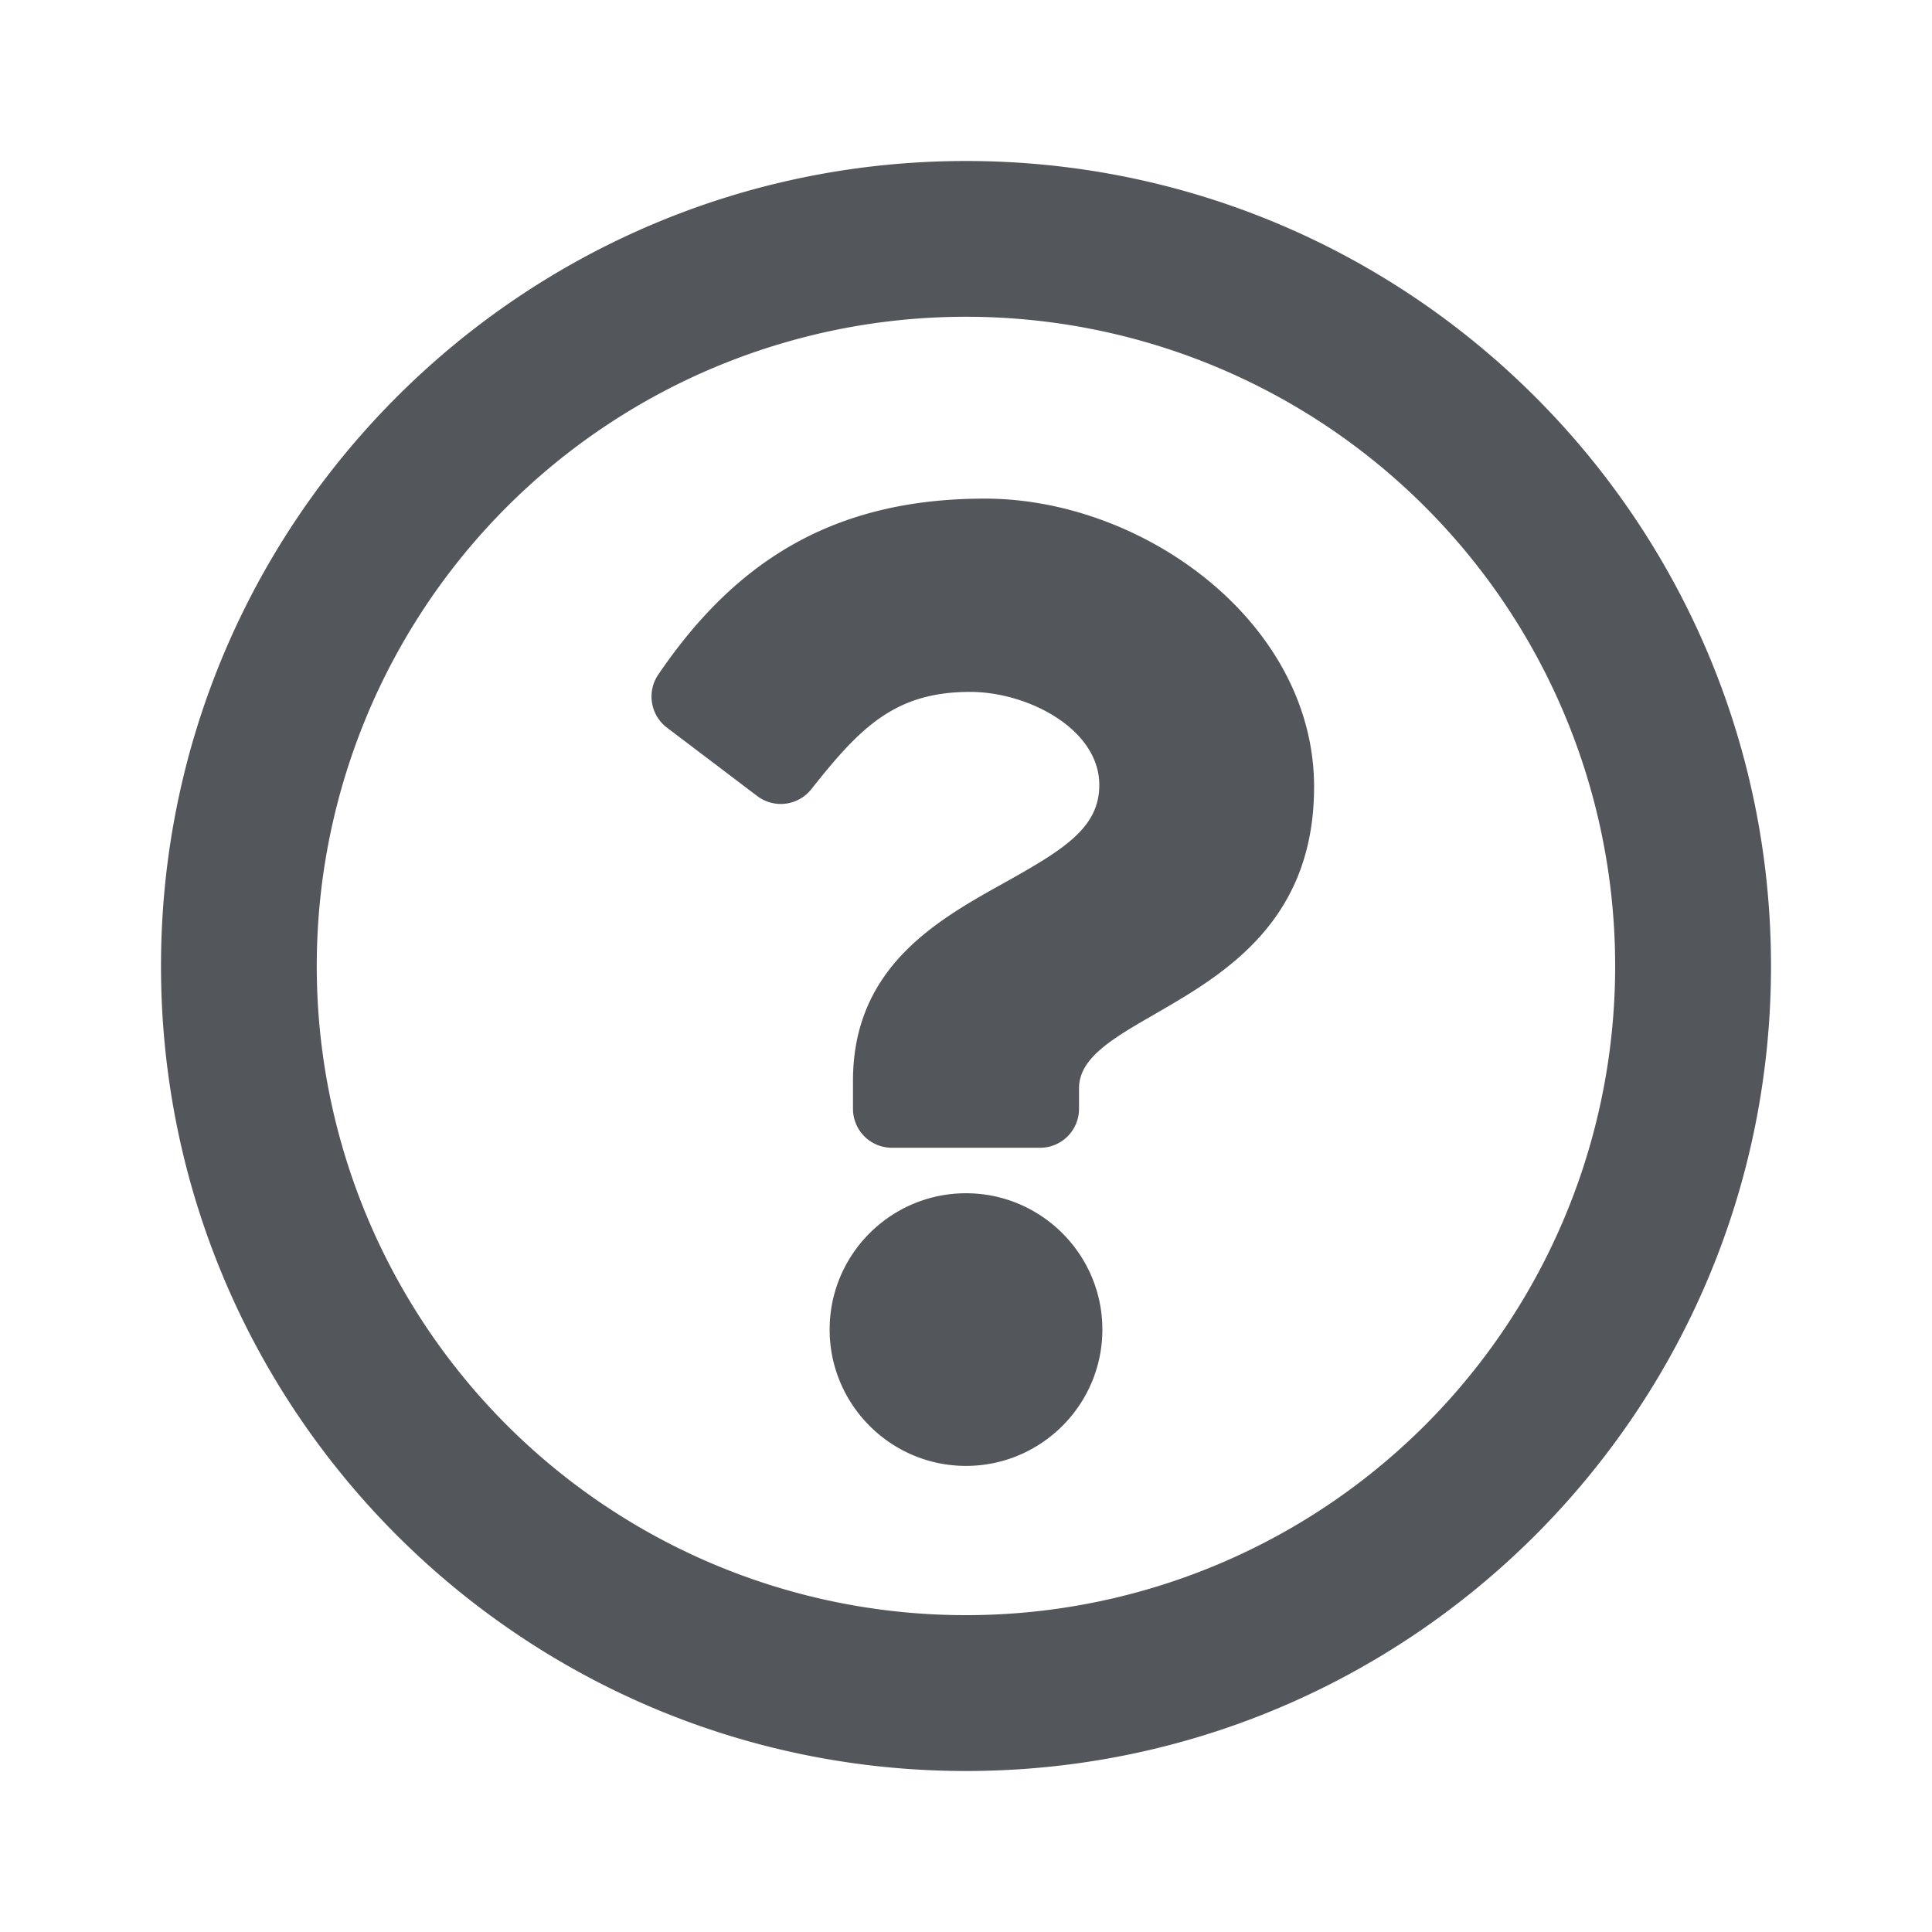 <svg fill="none" xmlns="http://www.w3.org/2000/svg" viewBox="0 0 24 24">
  <path fill-rule="evenodd" clip-rule="evenodd" d="M12 2C6.478 2 2 6.48 2 12c0 5.524 4.478 10 10 10 5.523 0 10-4.476 10-10 0-5.52-4.477-10-10-10Zm0 18.064A8.06 8.06 0 0 1 3.935 12 8.062 8.062 0 0 1 12 3.935 8.062 8.062 0 0 1 20.064 12 8.06 8.06 0 0 1 12 20.064Zm4.324-10.29c0 2.704-2.92 2.746-2.92 3.745v.255a.484.484 0 0 1-.484.484h-1.84a.484.484 0 0 1-.484-.484v-.349c0-1.441 1.092-2.018 1.918-2.48.708-.397 1.142-.667 1.142-1.193 0-.696-.887-1.157-1.604-1.157-.935 0-1.367.442-1.973 1.208a.484.484 0 0 1-.672.086l-1.122-.85a.485.485 0 0 1-.107-.66c.953-1.4 2.166-2.185 4.056-2.185 1.978 0 4.09 1.544 4.09 3.58Zm-2.63 6.742c0 .934-.76 1.694-1.694 1.694-.934 0-1.694-.76-1.694-1.694 0-.934.76-1.693 1.694-1.693.934 0 1.694.76 1.694 1.693Z" fill="#53575B"/>
</svg>
